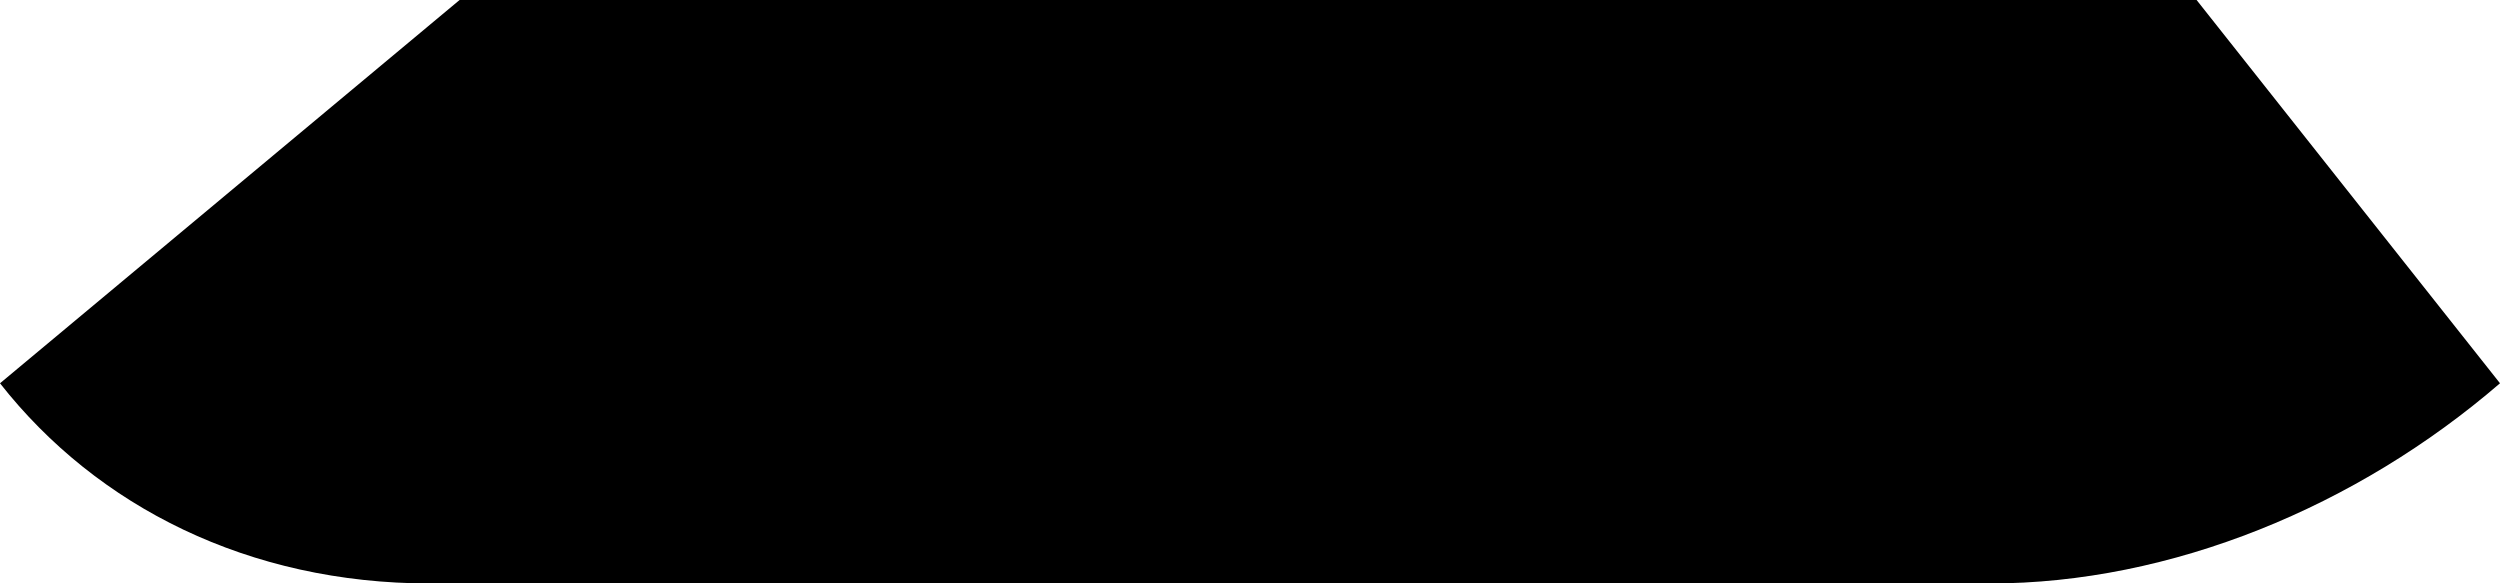 <?xml version="1.0" encoding="utf-8"?>
<!-- Generator: Adobe Illustrator 16.0.0, SVG Export Plug-In . SVG Version: 6.00 Build 0)  -->
<!DOCTYPE svg PUBLIC "-//W3C//DTD SVG 1.1//EN" "http://www.w3.org/Graphics/SVG/1.1/DTD/svg11.dtd">
<svg version="1.1" id="Layer_1" xmlns="http://www.w3.org/2000/svg" xmlns:xlink="http://www.w3.org/1999/xlink" x="0px" y="0px"
	 width="16.809px" height="3.923px" viewBox="0 0 16.809 3.923" enable-background="new 0 0 16.809 3.923" xml:space="preserve">
<path fill-rule="evenodd" clip-rule="evenodd" d="M16.809,2.577c-0.963,0.83-2.211,1.346-3.43,1.346H2.892
	c-1.219,0-2.24-0.516-2.892-1.346L3.09,0h11.679L16.809,2.577z"/>
</svg>

